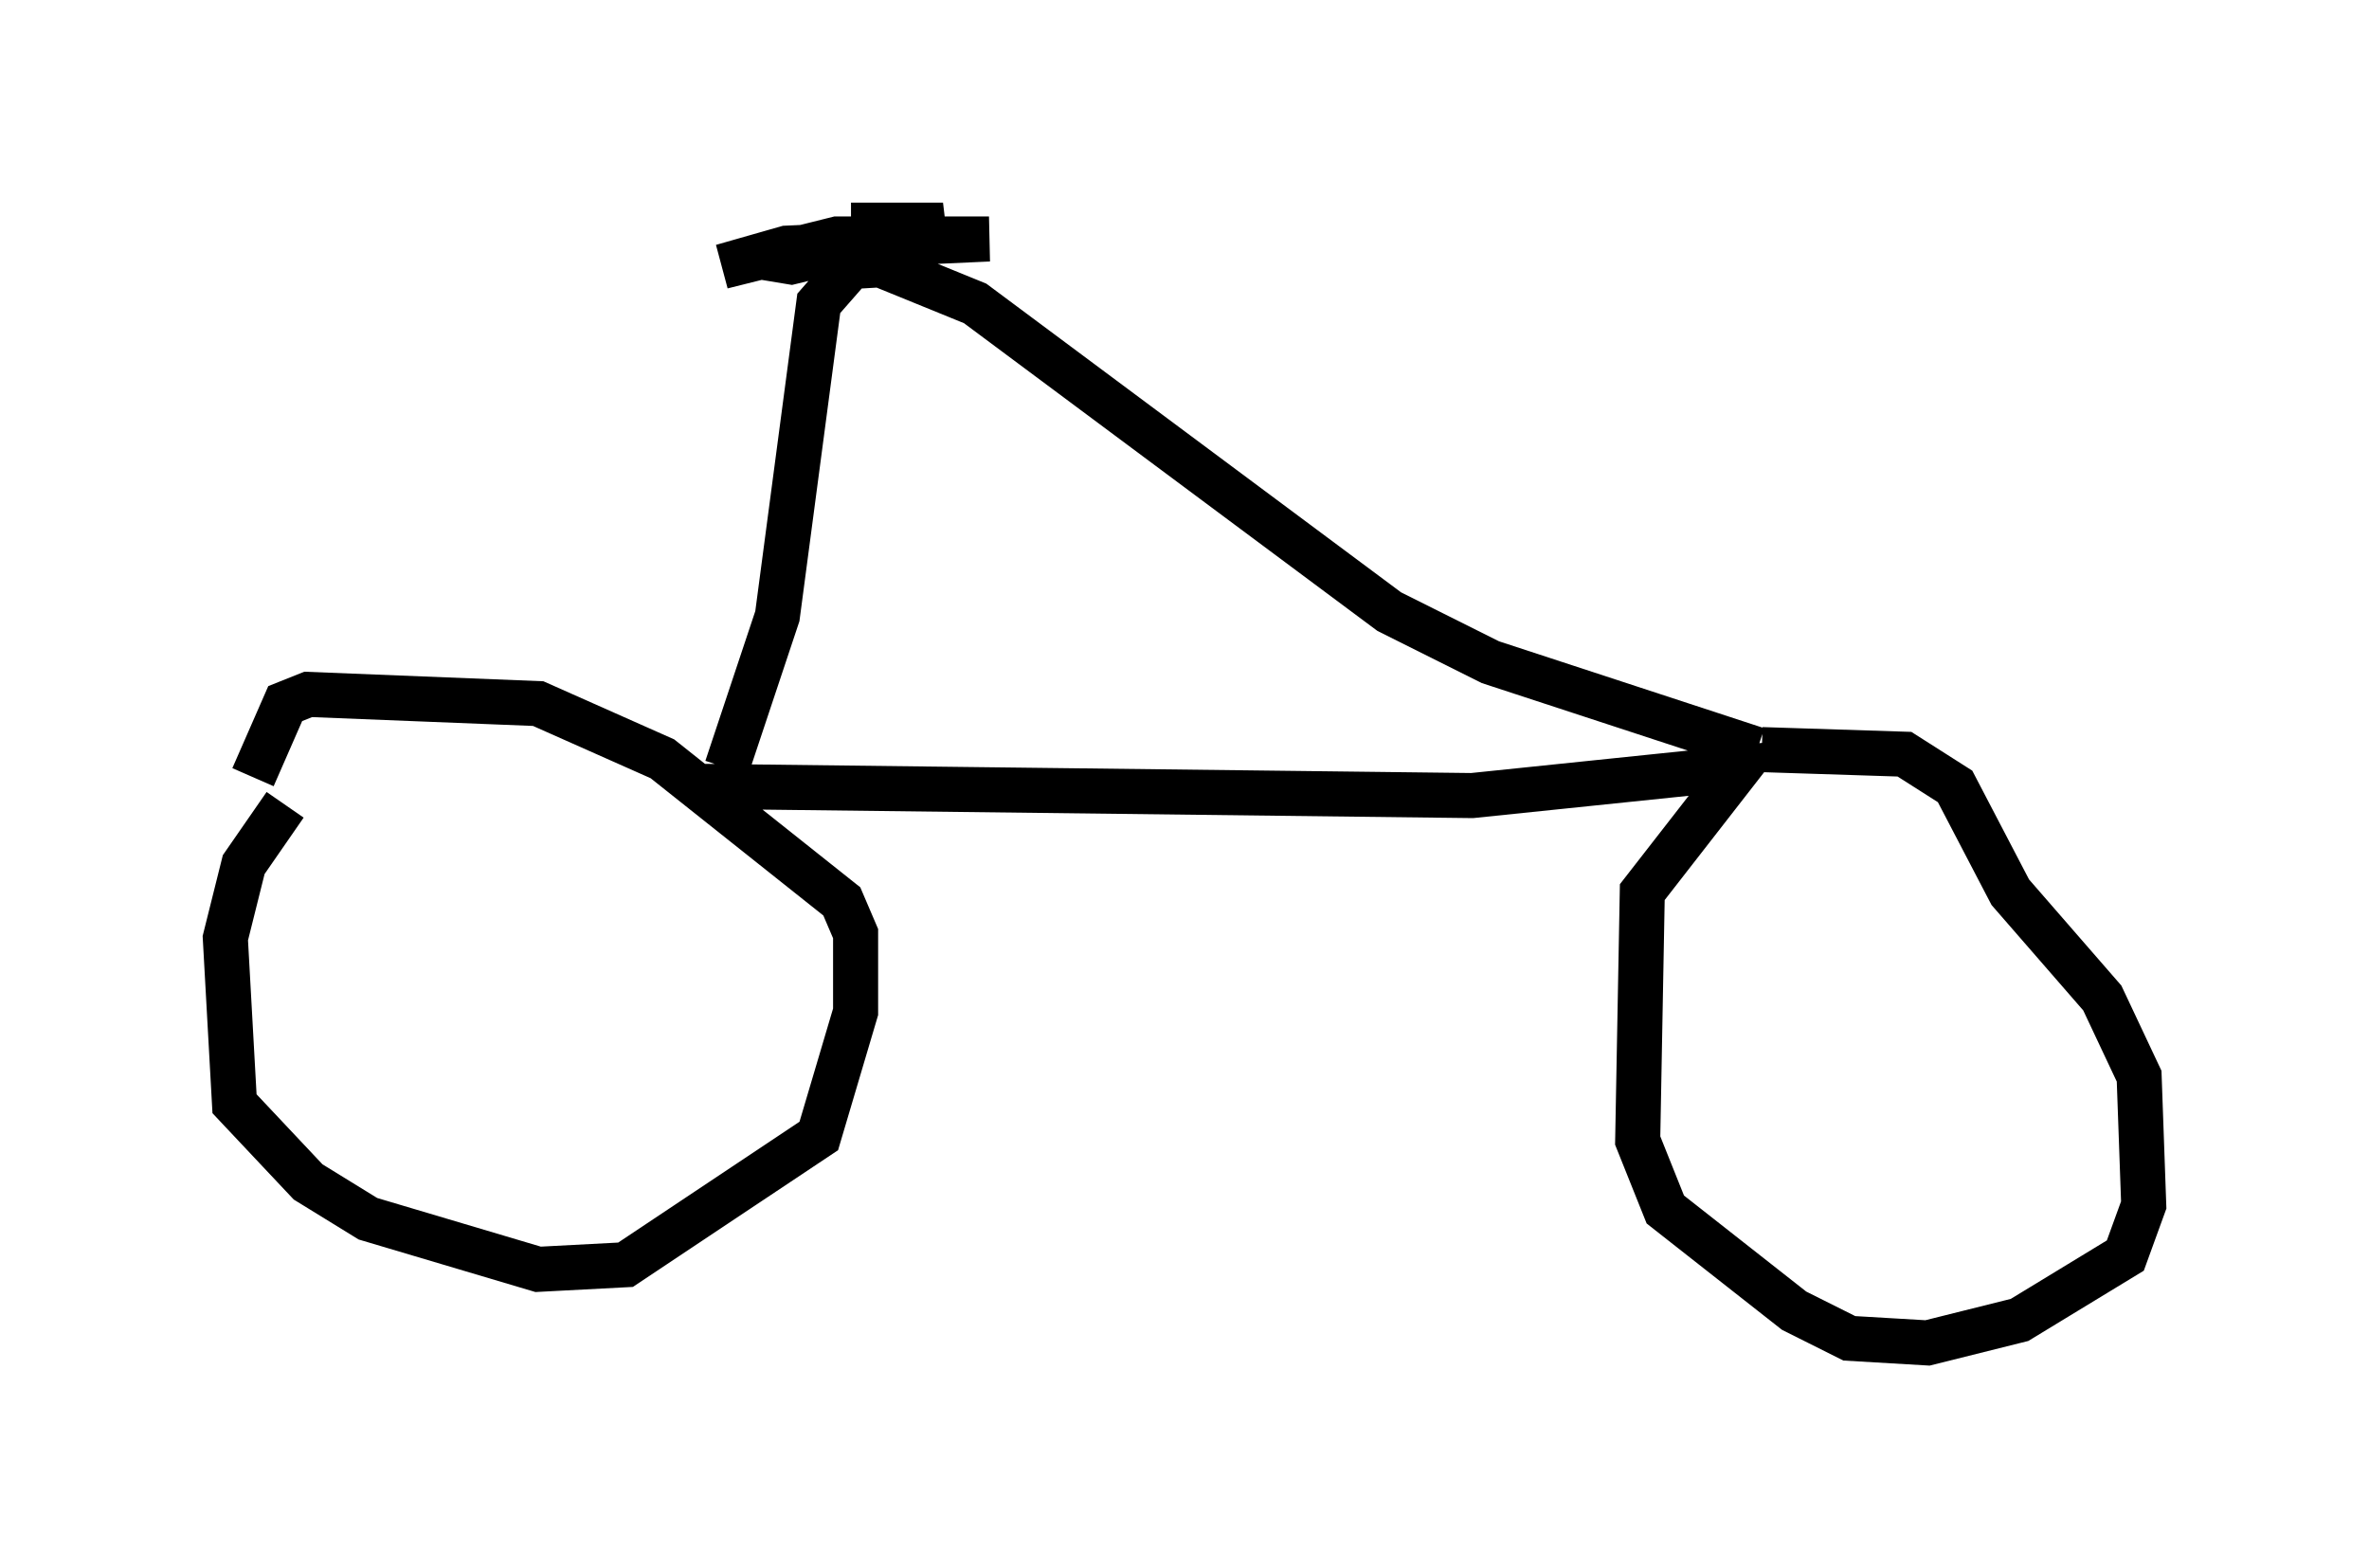 <?xml version="1.0" encoding="utf-8" ?>
<svg baseProfile="full" height="34.807" version="1.1" width="52.569" xmlns="http://www.w3.org/2000/svg" xmlns:ev="http://www.w3.org/2001/xml-events" xmlns:xlink="http://www.w3.org/1999/xlink"><defs /><rect fill="white" height="34.807" width="52.569" x="0" y="0" /><path d="M7.45, 17.352 m-1.123, 0.51 l-0.919, 1.327 -0.408, 1.633 l0.204, 3.675 1.633, 1.735 l1.327, 0.817 3.777, 1.123 l1.94, -0.102 4.288, -2.858 l0.817, -2.756 0.0, -1.735 l-0.306, -0.715 -3.981, -3.165 l-2.756, -1.225 -5.104, -0.204 l-0.51, 0.204 -0.715, 1.633 m10.004, 0.204 l17.048, 0.204 5.921, -0.613 l-2.144, 2.756 -0.102, 5.513 l0.613, 1.531 2.858, 2.246 l1.225, 0.613 1.735, 0.102 l2.042, -0.51 2.348, -1.429 l0.408, -1.123 -0.102, -2.858 l-0.817, -1.735 -2.042, -2.348 l-1.225, -2.348 -1.123, -0.715 l-3.165, -0.102 m-0.102, 0.0 l-5.921, -1.94 -2.246, -1.123 l-9.188, -6.84 -2.756, -1.123 m-2.756, 11.433 l1.123, -3.369 0.919, -6.942 l0.715, -0.817 1.735, -0.102 l-3.369, -0.204 -1.225, 0.306 l1.429, -0.408 4.492, -0.204 l-3.369, 0.0 -1.633, 0.408 l0.613, 0.102 3.369, -0.817 l-2.042, 0.0 1.429, 0.0 " fill="none" stroke="black" stroke-width="1" /></svg>